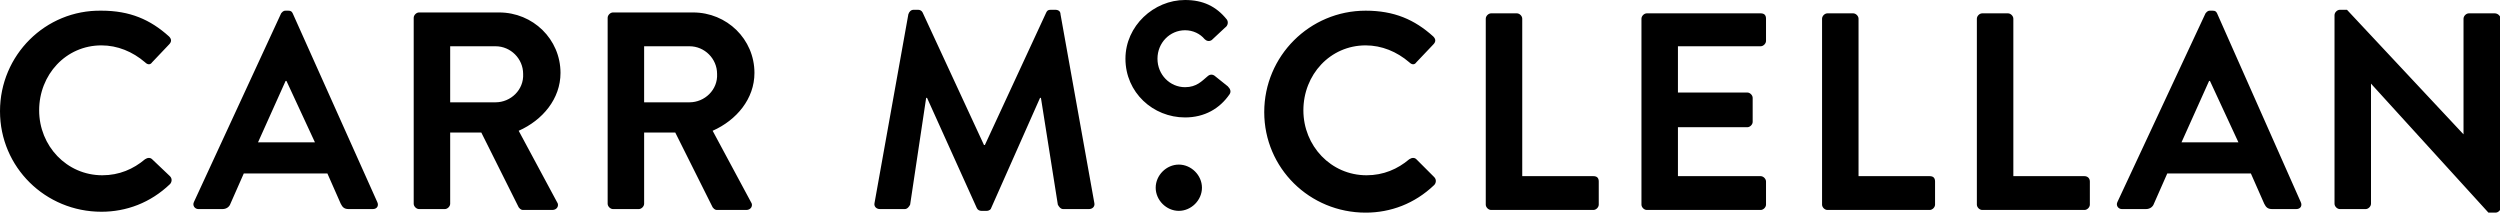<?xml version="1.0" encoding="utf-8"?>
<!-- Generator: Adobe Illustrator 19.1.0, SVG Export Plug-In . SVG Version: 6.00 Build 0)  -->
<!DOCTYPE svg PUBLIC "-//W3C//DTD SVG 1.1//EN" "http://www.w3.org/Graphics/SVG/1.1/DTD/svg11.dtd">
<svg version="1.1" id="Layer_1" xmlns="http://www.w3.org/2000/svg" xmlns:xlink="http://www.w3.org/1999/xlink" x="0px" y="0px"
	 viewBox="0 0 281 23.9" enable-background="new 0 0 281 23.9" xml:space="preserve">
<path d="M119.2,1.6c0-0.3-0.2-0.5-0.6-0.5h-0.5c-0.3,0-0.4,0.1-0.5,0.3l-6.9,14.9c0,0,0,0-0.1,0l-6.9-14.9c-0.1-0.2-0.3-0.3-0.5-0.3
	h-0.5c-0.3,0-0.5,0.2-0.6,0.5l-3.8,21.2c-0.1,0.4,0.2,0.7,0.6,0.7h2.8c0.3,0,0.5-0.3,0.6-0.5l1.8-12c0,0,0.1,0,0.1,0l5.6,12.4
	c0.1,0.2,0.3,0.3,0.5,0.3h0.6c0.3,0,0.5-0.2,0.5-0.3l5.5-12.4c0,0,0.1,0,0.1,0l1.9,12c0.1,0.2,0.3,0.5,0.6,0.5h2.9
	c0.4,0,0.7-0.3,0.6-0.7L119.2,1.6z M84.8,8.2c0-3.8-3.1-6.8-6.9-6.8h-9c-0.3,0-0.6,0.3-0.6,0.6v20.9c0,0.3,0.3,0.6,0.6,0.6h2.9
	c0.3,0,0.6-0.3,0.6-0.6v-8h3.5l4.2,8.4c0.1,0.1,0.2,0.3,0.5,0.3h3.3c0.5,0,0.8-0.5,0.5-0.9l-4.3-8C82.8,13.5,84.8,11.1,84.8,8.2z
	 M77.5,11.5h-5.1V5.2h5.1c1.7,0,3.1,1.4,3.1,3.1C80.7,10.1,79.2,11.5,77.5,11.5z M17.1,17.9c-0.2-0.2-0.5-0.2-0.8,0
	c-1.3,1.1-2.9,1.8-4.8,1.8c-4,0-7.1-3.3-7.1-7.3c0-4,3-7.3,7-7.3c1.8,0,3.5,0.7,4.9,1.9c0.3,0.3,0.6,0.3,0.8,0L19,5
	c0.3-0.3,0.3-0.6,0-0.9c-2.1-1.9-4.4-2.9-7.6-2.9C5.1,1.1,0,6.2,0,12.5c0,6.3,5.1,11.3,11.4,11.3c2.8,0,5.5-1,7.7-3.1
	c0.2-0.2,0.3-0.6,0-0.9L17.1,17.9z M63,8.2c0-3.8-3.1-6.8-6.9-6.8h-9c-0.3,0-0.6,0.3-0.6,0.6v20.9c0,0.3,0.3,0.6,0.6,0.6H50
	c0.3,0,0.6-0.3,0.6-0.6v-8h3.5l4.2,8.4c0.1,0.1,0.2,0.3,0.5,0.3h3.3c0.5,0,0.8-0.5,0.5-0.9l-4.3-8C61,13.5,63,11.1,63,8.2z
	 M55.7,11.5h-5.1V5.2h5.1c1.7,0,3.1,1.4,3.1,3.1C58.9,10.1,57.4,11.5,55.7,11.5z M32.9,1.5c-0.1-0.2-0.2-0.3-0.5-0.3h-0.3
	c-0.3,0-0.4,0.2-0.5,0.3l-9.8,21.2c-0.2,0.4,0.1,0.8,0.5,0.8H25c0.5,0,0.8-0.3,0.9-0.6l1.5-3.4h9.4l1.5,3.4c0.2,0.4,0.4,0.6,0.9,0.6
	h2.7c0.5,0,0.7-0.4,0.5-0.8L32.9,1.5z M29,16l3.1-6.9h0.1l3.2,6.9H29z M132.5,18.5c-1.4,0-2.6,1.2-2.6,2.6s1.2,2.6,2.6,2.6
	c1.4,0,2.6-1.2,2.6-2.6S133.9,18.5,132.5,18.5z M216.9,19.8h-8V2.1c0-0.3-0.3-0.6-0.6-0.6h-2.9c-0.3,0-0.6,0.3-0.6,0.6v20.9
	c0,0.3,0.3,0.6,0.6,0.6h11.5c0.3,0,0.6-0.3,0.6-0.6v-2.6C217.5,20,217.3,19.8,216.9,19.8z M234.3,19.8h-8V2.1c0-0.3-0.3-0.6-0.6-0.6
	h-2.9c-0.3,0-0.6,0.3-0.6,0.6v20.9c0,0.3,0.3,0.6,0.6,0.6h11.5c0.3,0,0.6-0.3,0.6-0.6v-2.6C234.9,20,234.6,19.8,234.3,19.8z
	 M249.2,1.5c-0.1-0.2-0.2-0.3-0.5-0.3h-0.3c-0.3,0-0.4,0.2-0.5,0.3L238,22.7c-0.2,0.4,0.1,0.8,0.5,0.8h2.7c0.5,0,0.8-0.3,0.9-0.6
	l1.5-3.4h9.4l1.5,3.4c0.2,0.4,0.4,0.6,0.9,0.6h2.7c0.5,0,0.7-0.4,0.5-0.8L249.2,1.5z M245.2,16l3.1-6.9h0.1l3.2,6.9H245.2z
	 M280.4,1.5h-2.9c-0.3,0-0.6,0.3-0.6,0.6v13h0L263.8,1.1H263c-0.3,0-0.6,0.3-0.6,0.6v21.2c0,0.3,0.3,0.6,0.6,0.6h2.9
	c0.3,0,0.6-0.3,0.6-0.6V9.4h0l13.2,14.5h0.8c0.3,0,0.6-0.3,0.6-0.6V2.1C281,1.7,280.7,1.5,280.4,1.5z M179.1,19.8h-8V2.1
	c0-0.3-0.3-0.6-0.6-0.6h-2.9c-0.3,0-0.6,0.3-0.6,0.6v20.9c0,0.3,0.3,0.6,0.6,0.6h11.5c0.3,0,0.6-0.3,0.6-0.6v-2.6
	C179.7,20,179.5,19.8,179.1,19.8z M159.2,17.9c-0.2-0.2-0.5-0.2-0.8,0c-1.3,1.1-2.9,1.8-4.8,1.8c-4,0-7.1-3.3-7.1-7.3
	c0-4,3-7.3,7-7.3c1.8,0,3.5,0.7,4.9,1.9c0.3,0.3,0.6,0.3,0.8,0l1.9-2c0.3-0.3,0.3-0.6,0-0.9c-2.1-1.9-4.4-2.9-7.6-2.9
	c-6.3,0-11.4,5.1-11.4,11.4c0,6.3,5.1,11.3,11.4,11.3c2.8,0,5.5-1,7.7-3.1c0.2-0.2,0.3-0.6,0-0.9L159.2,17.9z M197.9,1.5h-12.8
	c-0.3,0-0.6,0.3-0.6,0.6v20.9c0,0.3,0.3,0.6,0.6,0.6h12.8c0.3,0,0.6-0.3,0.6-0.6v-2.6c0-0.3-0.3-0.6-0.6-0.6h-9.3v-5.5h7.8
	c0.3,0,0.6-0.3,0.6-0.6V11c0-0.3-0.3-0.6-0.6-0.6h-7.8V5.2h9.3c0.3,0,0.6-0.3,0.6-0.6V2.1C198.5,1.7,198.3,1.5,197.9,1.5z
	 M136.5,8.5c-0.3-0.2-0.6-0.1-0.8,0.1c-0.6,0.5-1.2,1.2-2.5,1.2c-1.7,0-3.1-1.4-3.1-3.2c0-1.8,1.4-3.2,3.1-3.2c0.9,0,1.7,0.4,2.2,1
	c0.2,0.2,0.5,0.3,0.8,0.1l1.5-1.4c0.3-0.2,0.4-0.6,0.2-0.9c-1.2-1.5-2.7-2.2-4.7-2.2c-3.5,0-6.7,2.9-6.7,6.6c0,3.8,3.1,6.6,6.7,6.6
	c2.2,0,3.9-1,5-2.6c0.2-0.3,0.1-0.6-0.2-0.9L136.5,8.5z"/>
</svg>
